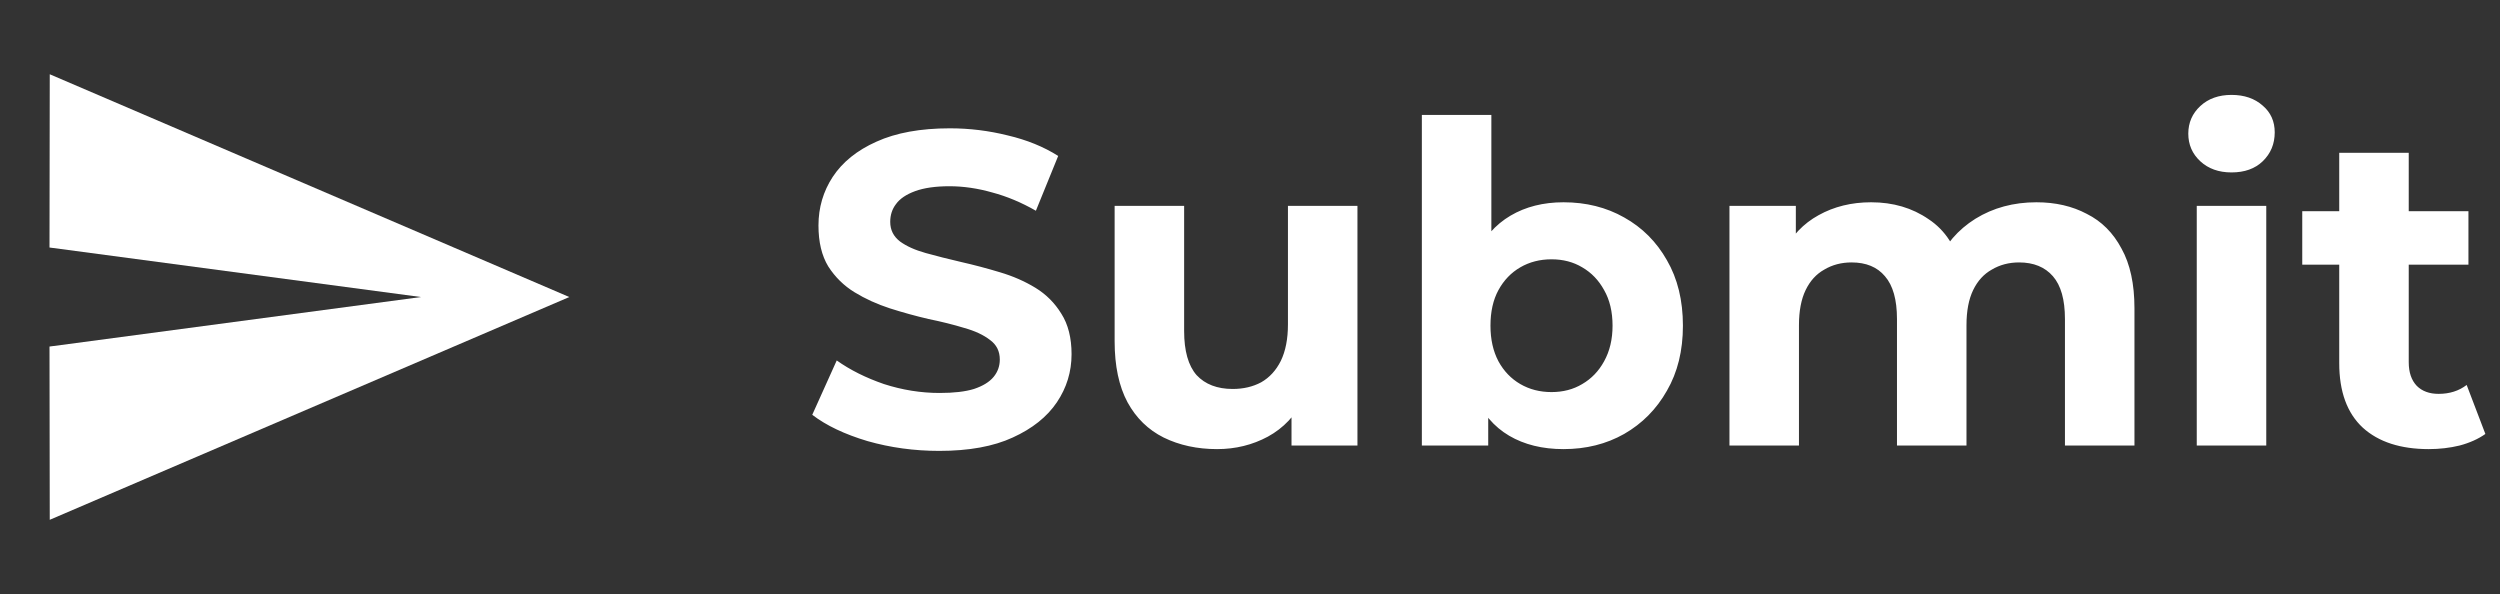 <svg width="101" height="24" viewBox="0 0 101 24" fill="none" xmlns="http://www.w3.org/2000/svg">
<rect x="0" y="0" width="101" height="24" fill="#333333" stroke="none"/>
<g clip-path="url(#clip0_1_349)">
<path d="M2.01 21L23 12L2.01 3L2 10L17 12L2 14L2.01 21Z" fill="white"/>
</g>
<path d="M37.944 18.216C36.937 18.216 35.971 18.084 35.047 17.82C34.123 17.544 33.379 17.19 32.815 16.758L33.804 14.562C34.344 14.946 34.98 15.264 35.712 15.516C36.456 15.756 37.206 15.876 37.962 15.876C38.538 15.876 39.001 15.822 39.349 15.714C39.709 15.594 39.972 15.432 40.141 15.228C40.309 15.024 40.392 14.79 40.392 14.526C40.392 14.19 40.261 13.926 39.996 13.734C39.733 13.53 39.385 13.368 38.953 13.248C38.52 13.116 38.041 12.996 37.513 12.888C36.996 12.768 36.474 12.624 35.947 12.456C35.431 12.288 34.956 12.072 34.525 11.808C34.093 11.544 33.739 11.196 33.462 10.764C33.199 10.332 33.066 9.78 33.066 9.108C33.066 8.388 33.258 7.734 33.642 7.146C34.038 6.546 34.627 6.072 35.407 5.724C36.199 5.364 37.188 5.184 38.377 5.184C39.169 5.184 39.949 5.28 40.717 5.472C41.484 5.652 42.163 5.928 42.751 6.3L41.85 8.514C41.263 8.178 40.675 7.932 40.087 7.776C39.498 7.608 38.922 7.524 38.358 7.524C37.794 7.524 37.333 7.59 36.972 7.722C36.612 7.854 36.355 8.028 36.199 8.244C36.042 8.448 35.965 8.688 35.965 8.964C35.965 9.288 36.096 9.552 36.361 9.756C36.624 9.948 36.972 10.104 37.404 10.224C37.837 10.344 38.31 10.464 38.827 10.584C39.355 10.704 39.877 10.842 40.392 10.998C40.92 11.154 41.401 11.364 41.833 11.628C42.264 11.892 42.612 12.24 42.877 12.672C43.153 13.104 43.291 13.65 43.291 14.31C43.291 15.018 43.093 15.666 42.697 16.254C42.3 16.842 41.706 17.316 40.914 17.676C40.135 18.036 39.145 18.216 37.944 18.216ZM49.171 18.144C48.367 18.144 47.647 17.988 47.011 17.676C46.387 17.364 45.901 16.89 45.553 16.254C45.205 15.606 45.031 14.784 45.031 13.788V8.316H47.839V13.374C47.839 14.178 48.007 14.772 48.343 15.156C48.691 15.528 49.177 15.714 49.801 15.714C50.233 15.714 50.617 15.624 50.953 15.444C51.289 15.252 51.553 14.964 51.745 14.58C51.937 14.184 52.033 13.692 52.033 13.104V8.316H54.841V18H52.177V15.336L52.663 16.11C52.339 16.782 51.859 17.292 51.223 17.64C50.599 17.976 49.915 18.144 49.171 18.144ZM63.166 18.144C62.315 18.144 61.583 17.964 60.971 17.604C60.358 17.244 59.891 16.698 59.566 15.966C59.242 15.222 59.081 14.286 59.081 13.158C59.081 12.018 59.248 11.082 59.584 10.35C59.932 9.618 60.413 9.072 61.025 8.712C61.636 8.352 62.35 8.172 63.166 8.172C64.079 8.172 64.894 8.376 65.615 8.784C66.347 9.192 66.922 9.768 67.343 10.512C67.775 11.256 67.99 12.138 67.99 13.158C67.99 14.166 67.775 15.042 67.343 15.786C66.922 16.53 66.347 17.112 65.615 17.532C64.894 17.94 64.079 18.144 63.166 18.144ZM57.443 18V4.644H60.251V10.278L60.071 13.14L60.124 16.02V18H57.443ZM62.681 15.84C63.148 15.84 63.562 15.732 63.922 15.516C64.294 15.3 64.588 14.994 64.805 14.598C65.032 14.19 65.147 13.71 65.147 13.158C65.147 12.594 65.032 12.114 64.805 11.718C64.588 11.322 64.294 11.016 63.922 10.8C63.562 10.584 63.148 10.476 62.681 10.476C62.212 10.476 61.792 10.584 61.42 10.8C61.048 11.016 60.755 11.322 60.538 11.718C60.322 12.114 60.215 12.594 60.215 13.158C60.215 13.71 60.322 14.19 60.538 14.598C60.755 14.994 61.048 15.3 61.42 15.516C61.792 15.732 62.212 15.84 62.681 15.84ZM82.272 8.172C83.04 8.172 83.718 8.328 84.306 8.64C84.906 8.94 85.374 9.408 85.71 10.044C86.058 10.668 86.232 11.472 86.232 12.456V18H83.424V12.888C83.424 12.108 83.262 11.532 82.938 11.16C82.614 10.788 82.158 10.602 81.57 10.602C81.162 10.602 80.796 10.698 80.472 10.89C80.148 11.07 79.896 11.346 79.716 11.718C79.536 12.09 79.446 12.564 79.446 13.14V18H76.638V12.888C76.638 12.108 76.476 11.532 76.152 11.16C75.84 10.788 75.39 10.602 74.802 10.602C74.394 10.602 74.028 10.698 73.704 10.89C73.38 11.07 73.128 11.346 72.948 11.718C72.768 12.09 72.678 12.564 72.678 13.14V18H69.87V8.316H72.552V10.962L72.048 10.188C72.384 9.528 72.858 9.03 73.47 8.694C74.094 8.346 74.802 8.172 75.594 8.172C76.482 8.172 77.256 8.4 77.916 8.856C78.588 9.3 79.032 9.984 79.248 10.908L78.258 10.638C78.582 9.882 79.098 9.282 79.806 8.838C80.526 8.394 81.348 8.172 82.272 8.172ZM88.749 18V8.316H91.557V18H88.749ZM90.153 6.966C89.637 6.966 89.217 6.816 88.893 6.516C88.569 6.216 88.407 5.844 88.407 5.4C88.407 4.956 88.569 4.584 88.893 4.284C89.217 3.984 89.637 3.834 90.153 3.834C90.669 3.834 91.089 3.978 91.413 4.266C91.737 4.542 91.899 4.902 91.899 5.346C91.899 5.814 91.737 6.204 91.413 6.516C91.101 6.816 90.681 6.966 90.153 6.966ZM98.123 18.144C96.983 18.144 96.095 17.856 95.459 17.28C94.823 16.692 94.505 15.822 94.505 14.67V6.174H97.313V14.634C97.313 15.042 97.421 15.36 97.637 15.588C97.853 15.804 98.147 15.912 98.519 15.912C98.963 15.912 99.341 15.792 99.653 15.552L100.409 17.532C100.121 17.736 99.773 17.892 99.365 18C98.969 18.096 98.555 18.144 98.123 18.144ZM93.011 10.692V8.532H99.725V10.692H93.011Z" fill="white"/>
<defs>
<clipPath id="clip0_1_349">
<rect width="24" height="24" fill="white"/>
</clipPath>
</defs>
</svg>
